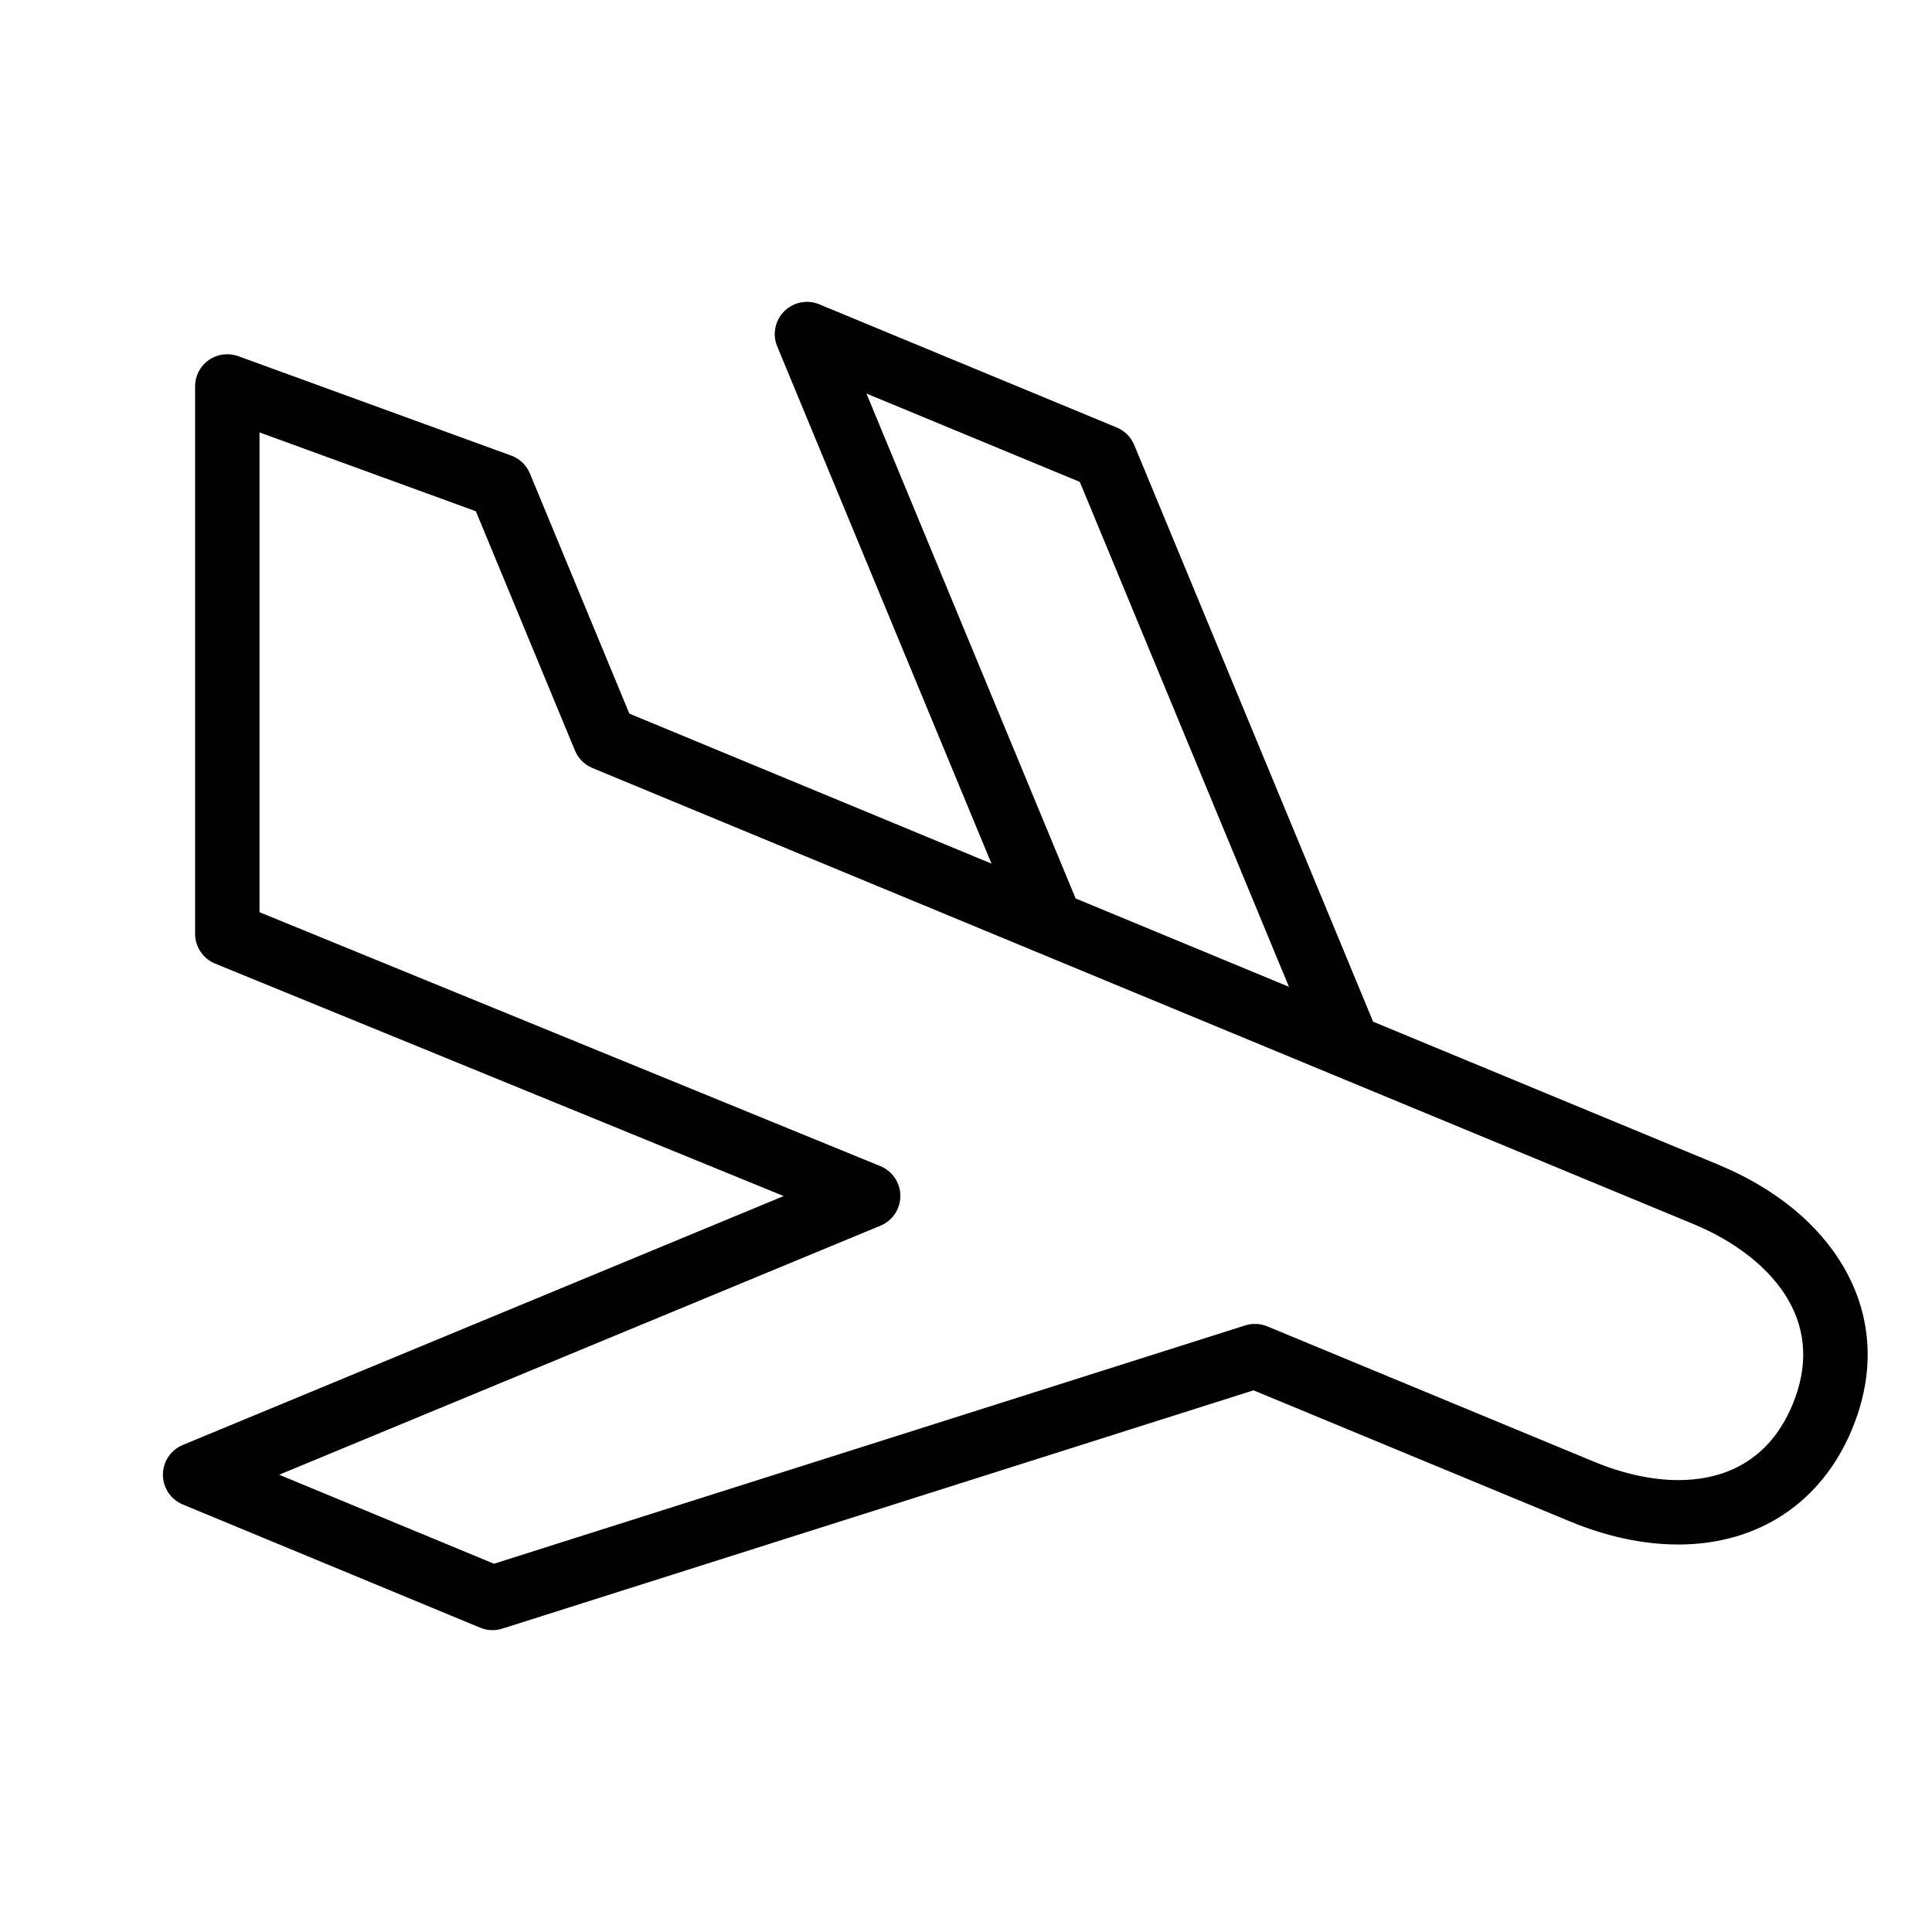 <?xml version="1.0" encoding="utf-8"?>
<!-- Generator: Adobe Illustrator 17.0.0, SVG Export Plug-In . SVG Version: 6.00 Build 0)  -->
<!DOCTYPE svg PUBLIC "-//W3C//DTD SVG 1.1//EN" "http://www.w3.org/Graphics/SVG/1.1/DTD/svg11.dtd">
<svg version="1.1" id="Layer_1" xmlns="http://www.w3.org/2000/svg" xmlns:xlink="http://www.w3.org/1999/xlink" x="0px" y="0px"
	 width="60px" height="60px" viewBox="0 0 60 60" enable-background="new 0 0 60 60" xml:space="preserve">
<g>
	<path fill="#010101" d="M53.346,36.162l-10.703-4.433l-7.419-17.911c-0.102-0.245-0.296-0.439-0.541-0.541l-9.239-3.826
		c-0.375-0.155-0.804-0.07-1.09,0.217c-0.286,0.286-0.372,0.716-0.217,1.09l6.654,16.062l-11.246-4.658l-3.088-7.457
		c-0.107-0.259-0.318-0.461-0.582-0.557l-8.475-3.087c-0.308-0.111-0.648-0.067-0.916,0.12S6.059,11.674,6.059,12v17
		c0,0.406,0.246,0.772,0.622,0.926l17.656,7.219L5.676,44.875c-0.374,0.155-0.617,0.52-0.617,0.924s0.244,0.769,0.617,0.924
		l9.238,3.827c0.123,0.051,0.252,0.076,0.383,0.076c0.102,0,0.204-0.016,0.302-0.047l23.33-7.401l9.825,4.07
		c1.15,0.476,2.283,0.718,3.369,0.718c2.485,0,4.452-1.306,5.395-3.583c0.721-1.742,0.635-3.475-0.249-5.011
		C56.485,38.009,55.128,36.899,53.346,36.162z M26.908,12.222l6.626,2.744l6.495,15.68l-6.625-2.744L26.908,12.222z M55.67,43.618
		c-0.804,1.94-2.373,2.348-3.547,2.348c-0.81,0-1.71-0.196-2.604-0.565l-10.163-4.21c-0.218-0.09-0.461-0.1-0.685-0.029
		l-23.33,7.401l-6.671-2.764l18.675-7.735c0.375-0.155,0.618-0.521,0.617-0.926s-0.247-0.77-0.622-0.923L8.059,28.329v-14.9
		l6.719,2.448l3.078,7.433c0.102,0.245,0.296,0.439,0.541,0.541l34.184,14.159c1.352,0.56,2.401,1.398,2.955,2.36
		C56.107,41.361,56.152,42.455,55.67,43.618z"/>
</g>
</svg>
